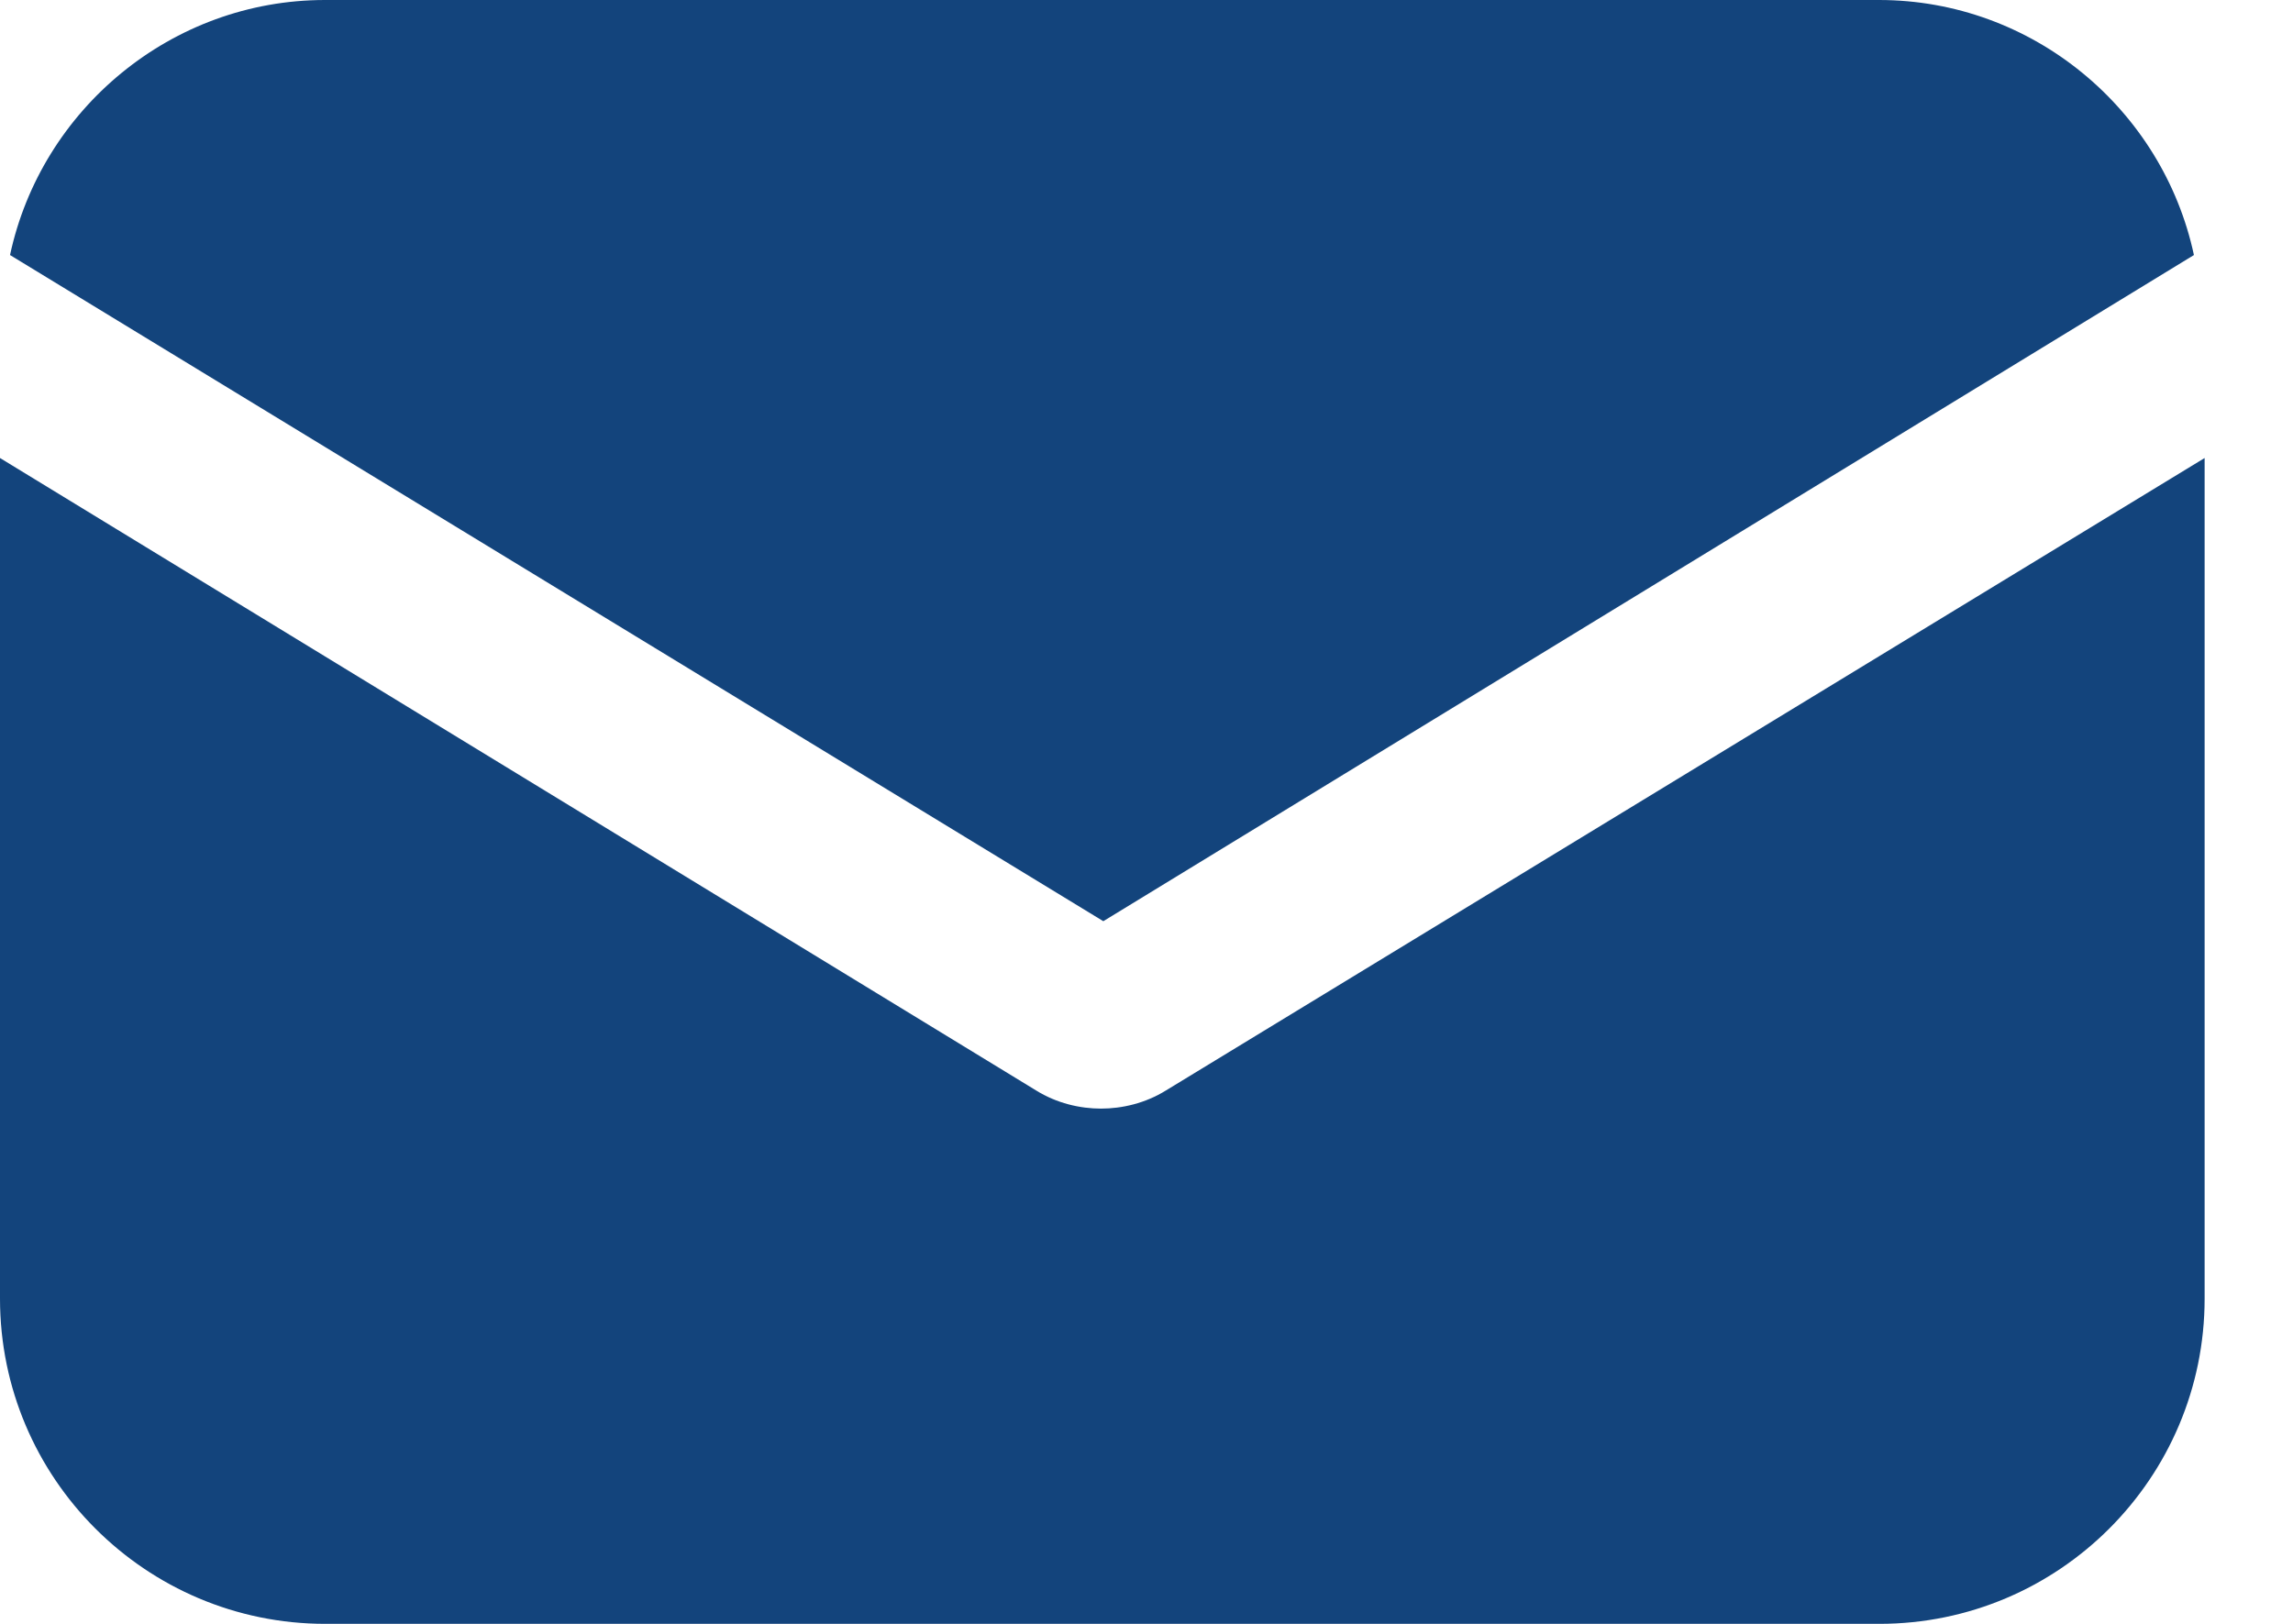 <svg width="24" height="17" viewBox="0 0 24 17" fill="none" xmlns="http://www.w3.org/2000/svg">
<path d="M12.205 11.415C11.987 11.551 11.742 11.606 11.524 11.606C11.306 11.606 11.061 11.551 10.843 11.415L0 4.795V13.595C0 15.474 1.526 17 3.405 17H19.67C21.55 17 23.075 15.474 23.075 13.595V4.795L12.205 11.415Z" fill="#13447C"/>
<path d="M19.666 0H3.402C1.795 0 0.432 1.144 0.105 2.67L11.548 9.644L22.963 2.67C22.636 1.144 21.274 0 19.666 0Z" fill="#13447C"/>
</svg>
